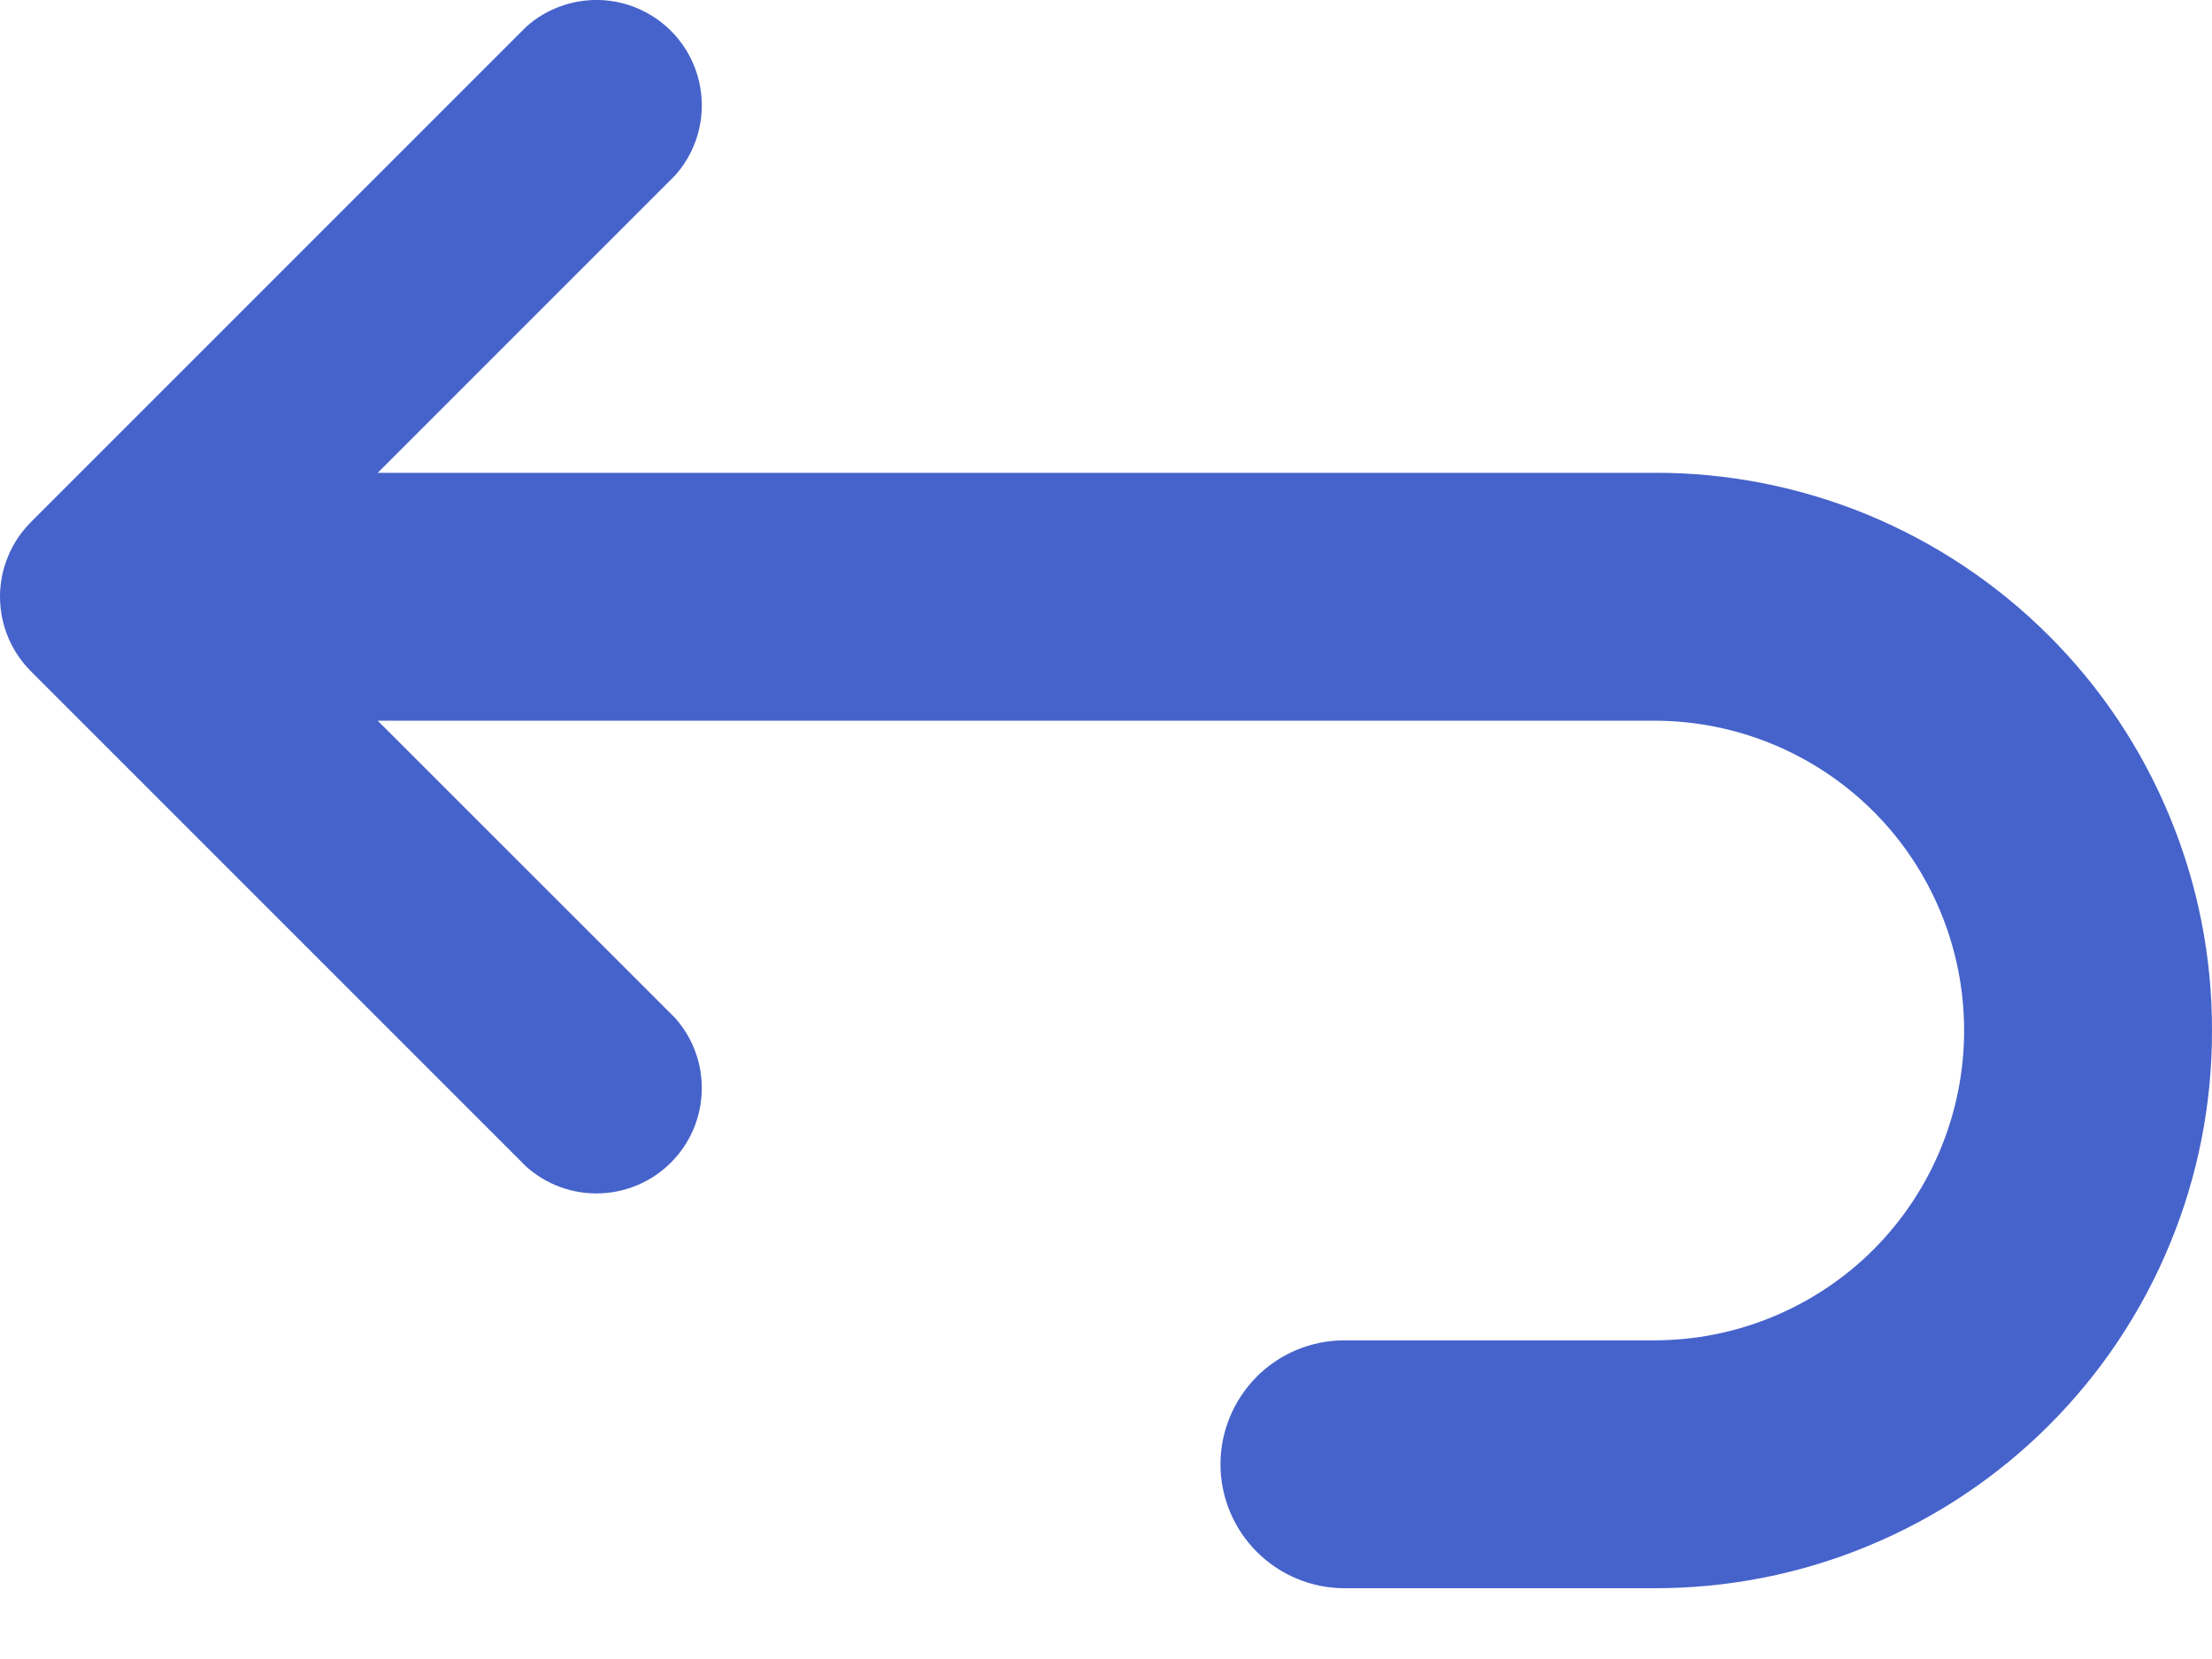 <svg width="16" height="12" viewBox="0 0 16 12" fill="none" xmlns="http://www.w3.org/2000/svg">
<path d="M16 7.454C16.001 7.984 15.898 8.509 15.695 8.999C15.493 9.489 15.196 9.934 14.821 10.309C14.446 10.684 14.001 10.981 13.511 11.183C13.021 11.386 12.496 11.489 11.966 11.488H9.725C9.487 11.488 9.259 11.393 9.091 11.225C8.923 11.057 8.828 10.829 8.828 10.591C8.828 10.354 8.923 10.126 9.091 9.957C9.259 9.789 9.487 9.695 9.725 9.695H11.966C12.56 9.695 13.13 9.459 13.551 9.039C13.971 8.618 14.207 8.048 14.207 7.454C14.207 6.859 13.971 6.289 13.551 5.869C13.13 5.449 12.56 5.213 11.966 5.213H2.732L4.884 7.364C5.013 7.509 5.082 7.698 5.076 7.893C5.07 8.087 4.991 8.272 4.853 8.409C4.716 8.547 4.531 8.626 4.337 8.632C4.142 8.638 3.953 8.569 3.808 8.44L0.222 4.854C0.08 4.711 0 4.518 0 4.316C0 4.115 0.08 3.921 0.222 3.778L3.808 0.192C3.953 0.063 4.142 -0.005 4.337 0C4.531 0.006 4.716 0.086 4.853 0.223C4.991 0.361 5.07 0.545 5.076 0.74C5.082 0.934 5.013 1.123 4.884 1.268L2.732 3.42H11.966C12.496 3.418 13.021 3.522 13.511 3.724C14.001 3.927 14.446 4.224 14.821 4.599C15.196 4.973 15.493 5.419 15.695 5.909C15.898 6.399 16.001 6.924 16 7.454V7.454Z" fill="#4663CB"/>
</svg>
